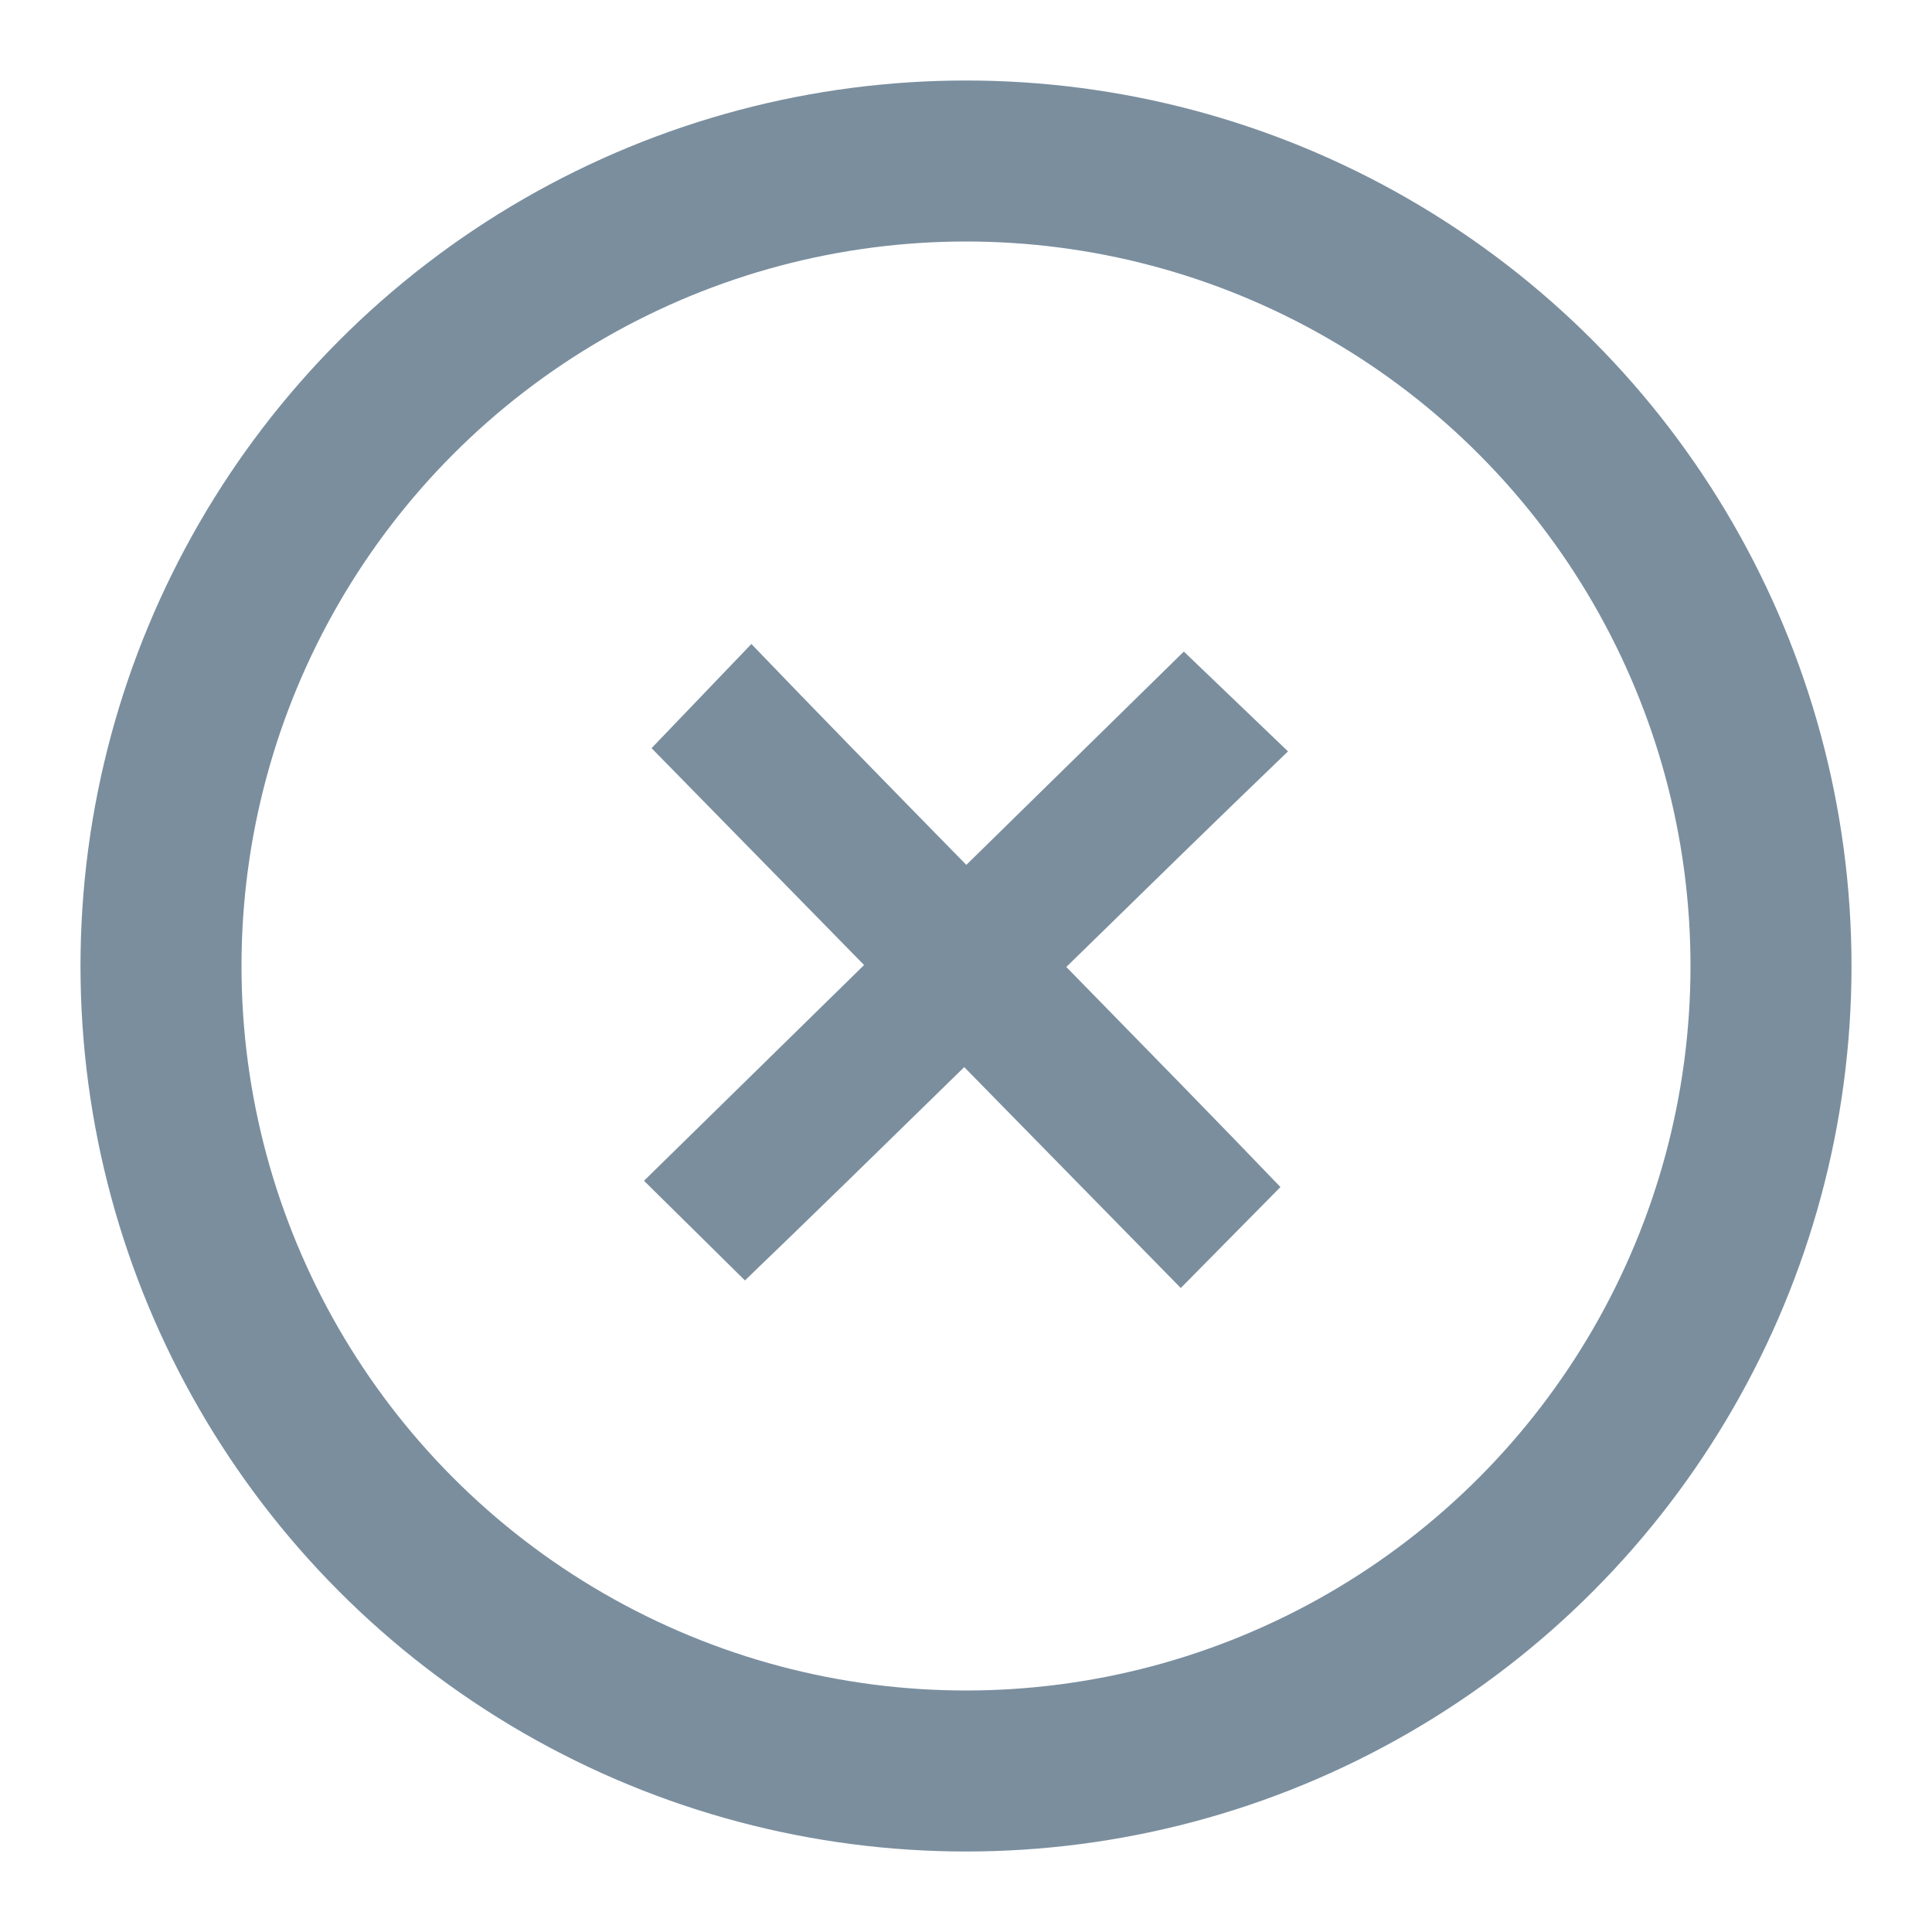 <?xml version="1.0" encoding="UTF-8"?>
<svg width="12px" height="12px" viewBox="0 0 12 12" version="1.1" xmlns="http://www.w3.org/2000/svg" xmlns:xlink="http://www.w3.org/1999/xlink">
    <!-- Generator: Sketch 55.1 (78136) - https://sketchapp.com -->
    <title>Group 14</title>
    <desc>Created with Sketch.</desc>
    <g id="Design-Specs---Hoverstates" stroke="none" stroke-width="1" fill="none" fill-rule="evenodd">
        <g id="Results_Map-Hover-Unavailable_Large_1025" transform="translate(-578, -420)">
            <g id="Group-17" transform="translate(455, 383)">
                <g id="Group-15" transform="translate(124, 36)">
                    <g id="Group-14" transform="translate(0, 2)">
                        <circle id="Oval" stroke="#7A8E9E" cx="5" cy="5" r="5"></circle>
                        <path d="M4.367,4.994 L3.047,3.647 L3.667,3 C4.042,3.391 4.515,3.875 5.002,4.372 L6.353,3.047 L7,3.667 C6.608,4.043 6.122,4.518 5.623,5.006 C6.12,5.514 6.594,5.998 6.953,6.373 L6.334,7 L4.989,5.628 C4.483,6.123 4,6.595 3.627,6.953 L3,6.334 L4.367,4.994 Z" id="Combined-Shape" fill="#7A8E9E"></path>
                    </g>
                </g>
            </g>
        </g>
    </g>
</svg>